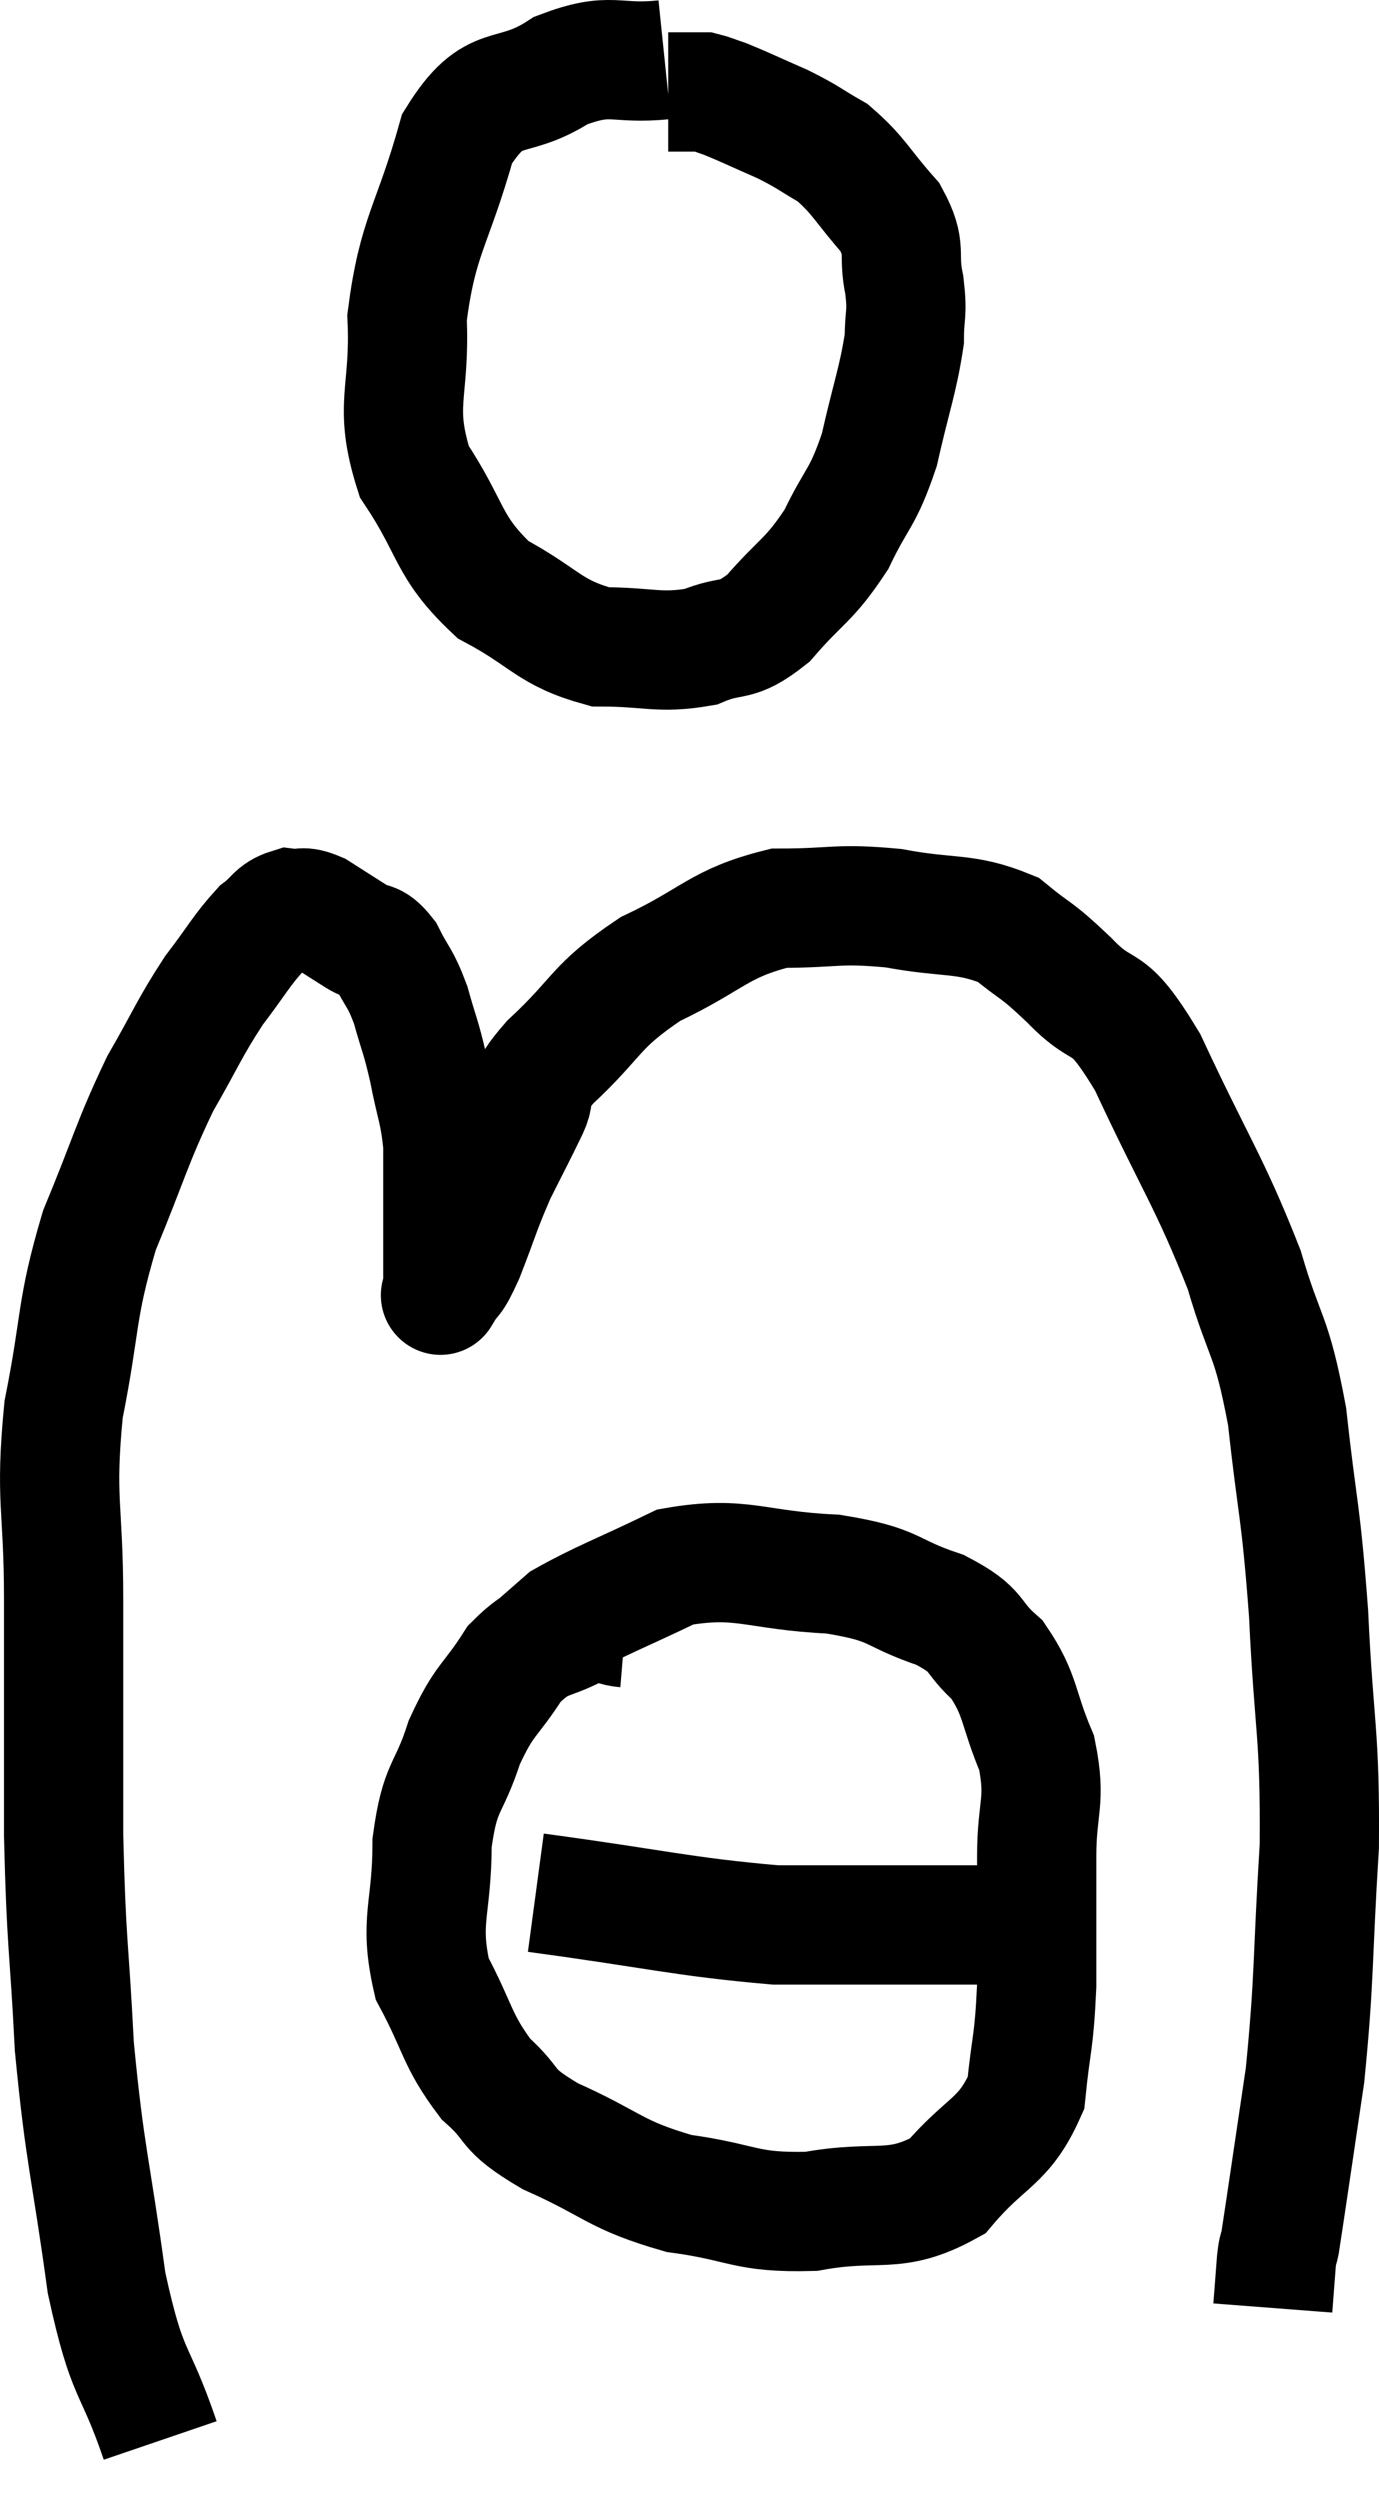<svg xmlns="http://www.w3.org/2000/svg" viewBox="8.713 2.779 23.128 41.901" width="23.128" height="41.901"><path d="M 11.4 43.68 C 10.95 42.36, 10.86 42.69, 10.5 41.04 C 10.23 39.06, 10.14 38.955, 9.96 37.08 C 9.87 35.31, 9.825 35.415, 9.78 33.54 C 9.78 31.56, 9.78 31.365, 9.78 29.58 C 9.78 27.99, 9.63 27.945, 9.78 26.4 C 10.08 24.9, 9.975 24.765, 10.38 23.4 C 10.89 22.17, 10.92 21.945, 11.4 20.94 C 11.85 20.16, 11.88 20.025, 12.3 19.38 C 12.69 18.87, 12.765 18.705, 13.08 18.36 C 13.32 18.18, 13.32 18.075, 13.56 18 C 13.8 18.03, 13.755 17.94, 14.04 18.06 C 14.37 18.27, 14.415 18.3, 14.7 18.48 C 14.94 18.63, 14.955 18.495, 15.18 18.78 C 15.39 19.2, 15.42 19.14, 15.6 19.62 C 15.75 20.16, 15.765 20.115, 15.9 20.7 C 16.02 21.33, 16.08 21.375, 16.14 21.96 C 16.14 22.5, 16.14 22.5, 16.14 23.04 C 16.14 23.58, 16.14 23.775, 16.14 24.12 C 16.14 24.27, 16.14 24.345, 16.14 24.42 C 16.14 24.42, 16.14 24.42, 16.14 24.42 C 16.14 24.42, 16.05 24.57, 16.14 24.42 C 16.32 24.12, 16.275 24.315, 16.5 23.82 C 16.77 23.13, 16.77 23.055, 17.04 22.44 C 17.31 21.9, 17.355 21.825, 17.58 21.36 C 17.76 20.97, 17.43 21.165, 17.94 20.58 C 18.78 19.8, 18.66 19.665, 19.62 19.02 C 20.7 18.51, 20.76 18.255, 21.78 18 C 22.74 18, 22.74 17.91, 23.7 18 C 24.66 18.18, 24.885 18.06, 25.62 18.36 C 26.13 18.78, 26.055 18.645, 26.64 19.2 C 27.3 19.89, 27.225 19.365, 27.96 20.58 C 28.77 22.32, 28.995 22.575, 29.58 24.06 C 29.94 25.29, 30.03 25.08, 30.3 26.52 C 30.48 28.17, 30.525 28.02, 30.66 29.82 C 30.75 31.77, 30.855 31.785, 30.84 33.72 C 30.72 35.64, 30.765 35.895, 30.6 37.56 C 30.39 38.97, 30.3 39.6, 30.18 40.38 C 30.15 40.53, 30.15 40.41, 30.12 40.68 C 30.09 41.07, 30.075 41.265, 30.06 41.46 C 30.06 41.46, 30.06 41.46, 30.06 41.46 L 30.06 41.46" fill="none" stroke="black" stroke-width="2"></path><path d="M 19.86 3.78 C 18.99 3.87, 18.99 3.63, 18.12 3.96 C 17.25 4.53, 17.025 4.065, 16.38 5.1 C 15.96 6.6, 15.72 6.705, 15.54 8.1 C 15.6 9.39, 15.3 9.54, 15.66 10.68 C 16.32 11.67, 16.2 11.925, 16.98 12.66 C 17.88 13.14, 17.91 13.38, 18.78 13.62 C 19.62 13.62, 19.755 13.74, 20.46 13.62 C 21.03 13.38, 21.03 13.59, 21.6 13.14 C 22.17 12.48, 22.275 12.525, 22.74 11.82 C 23.1 11.07, 23.175 11.16, 23.46 10.32 C 23.67 9.39, 23.775 9.15, 23.88 8.46 C 23.88 8.01, 23.94 8.07, 23.88 7.56 C 23.76 6.99, 23.94 6.975, 23.64 6.42 C 23.16 5.88, 23.13 5.73, 22.68 5.34 C 22.26 5.1, 22.29 5.085, 21.84 4.86 C 21.36 4.65, 21.21 4.575, 20.88 4.44 C 20.7 4.38, 20.64 4.35, 20.52 4.32 C 20.46 4.32, 20.505 4.32, 20.4 4.32 C 20.25 4.32, 20.22 4.32, 20.1 4.32 L 19.92 4.32" fill="none" stroke="black" stroke-width="2"></path><path d="M 19.2 30.06 C 18.84 30.03, 18.945 29.85, 18.48 30 C 17.91 30.33, 17.835 30.165, 17.34 30.66 C 16.92 31.32, 16.845 31.23, 16.5 31.98 C 16.23 32.82, 16.095 32.67, 15.96 33.66 C 15.96 34.8, 15.735 34.95, 15.96 35.94 C 16.41 36.78, 16.365 36.96, 16.86 37.62 C 17.4 38.1, 17.13 38.1, 17.94 38.58 C 19.02 39.06, 19.005 39.225, 20.1 39.54 C 21.21 39.69, 21.195 39.87, 22.32 39.84 C 23.46 39.63, 23.7 39.915, 24.6 39.42 C 25.26 38.64, 25.545 38.7, 25.92 37.86 C 26.01 36.96, 26.055 37.05, 26.1 36.06 C 26.1 34.98, 26.1 34.875, 26.1 33.9 C 26.1 33.03, 26.265 32.985, 26.1 32.16 C 25.77 31.38, 25.845 31.2, 25.44 30.6 C 24.96 30.18, 25.17 30.12, 24.48 29.76 C 23.58 29.46, 23.79 29.34, 22.68 29.16 C 21.36 29.1, 21.165 28.845, 20.04 29.04 C 19.11 29.49, 18.765 29.61, 18.18 29.94 C 17.94 30.15, 17.82 30.255, 17.7 30.36 L 17.7 30.36" fill="none" stroke="black" stroke-width="2"></path><path d="M 17.7 34.5 C 19.71 34.77, 20.16 34.905, 21.72 35.04 C 22.83 35.04, 23.175 35.04, 23.94 35.04 C 24.36 35.04, 24.45 35.04, 24.78 35.04 C 25.02 35.04, 25.14 35.04, 25.26 35.04 C 25.26 35.04, 25.23 35.04, 25.26 35.04 C 25.32 35.04, 25.35 35.04, 25.38 35.04 L 25.38 35.04" fill="none" stroke="black" stroke-width="2"></path></svg>